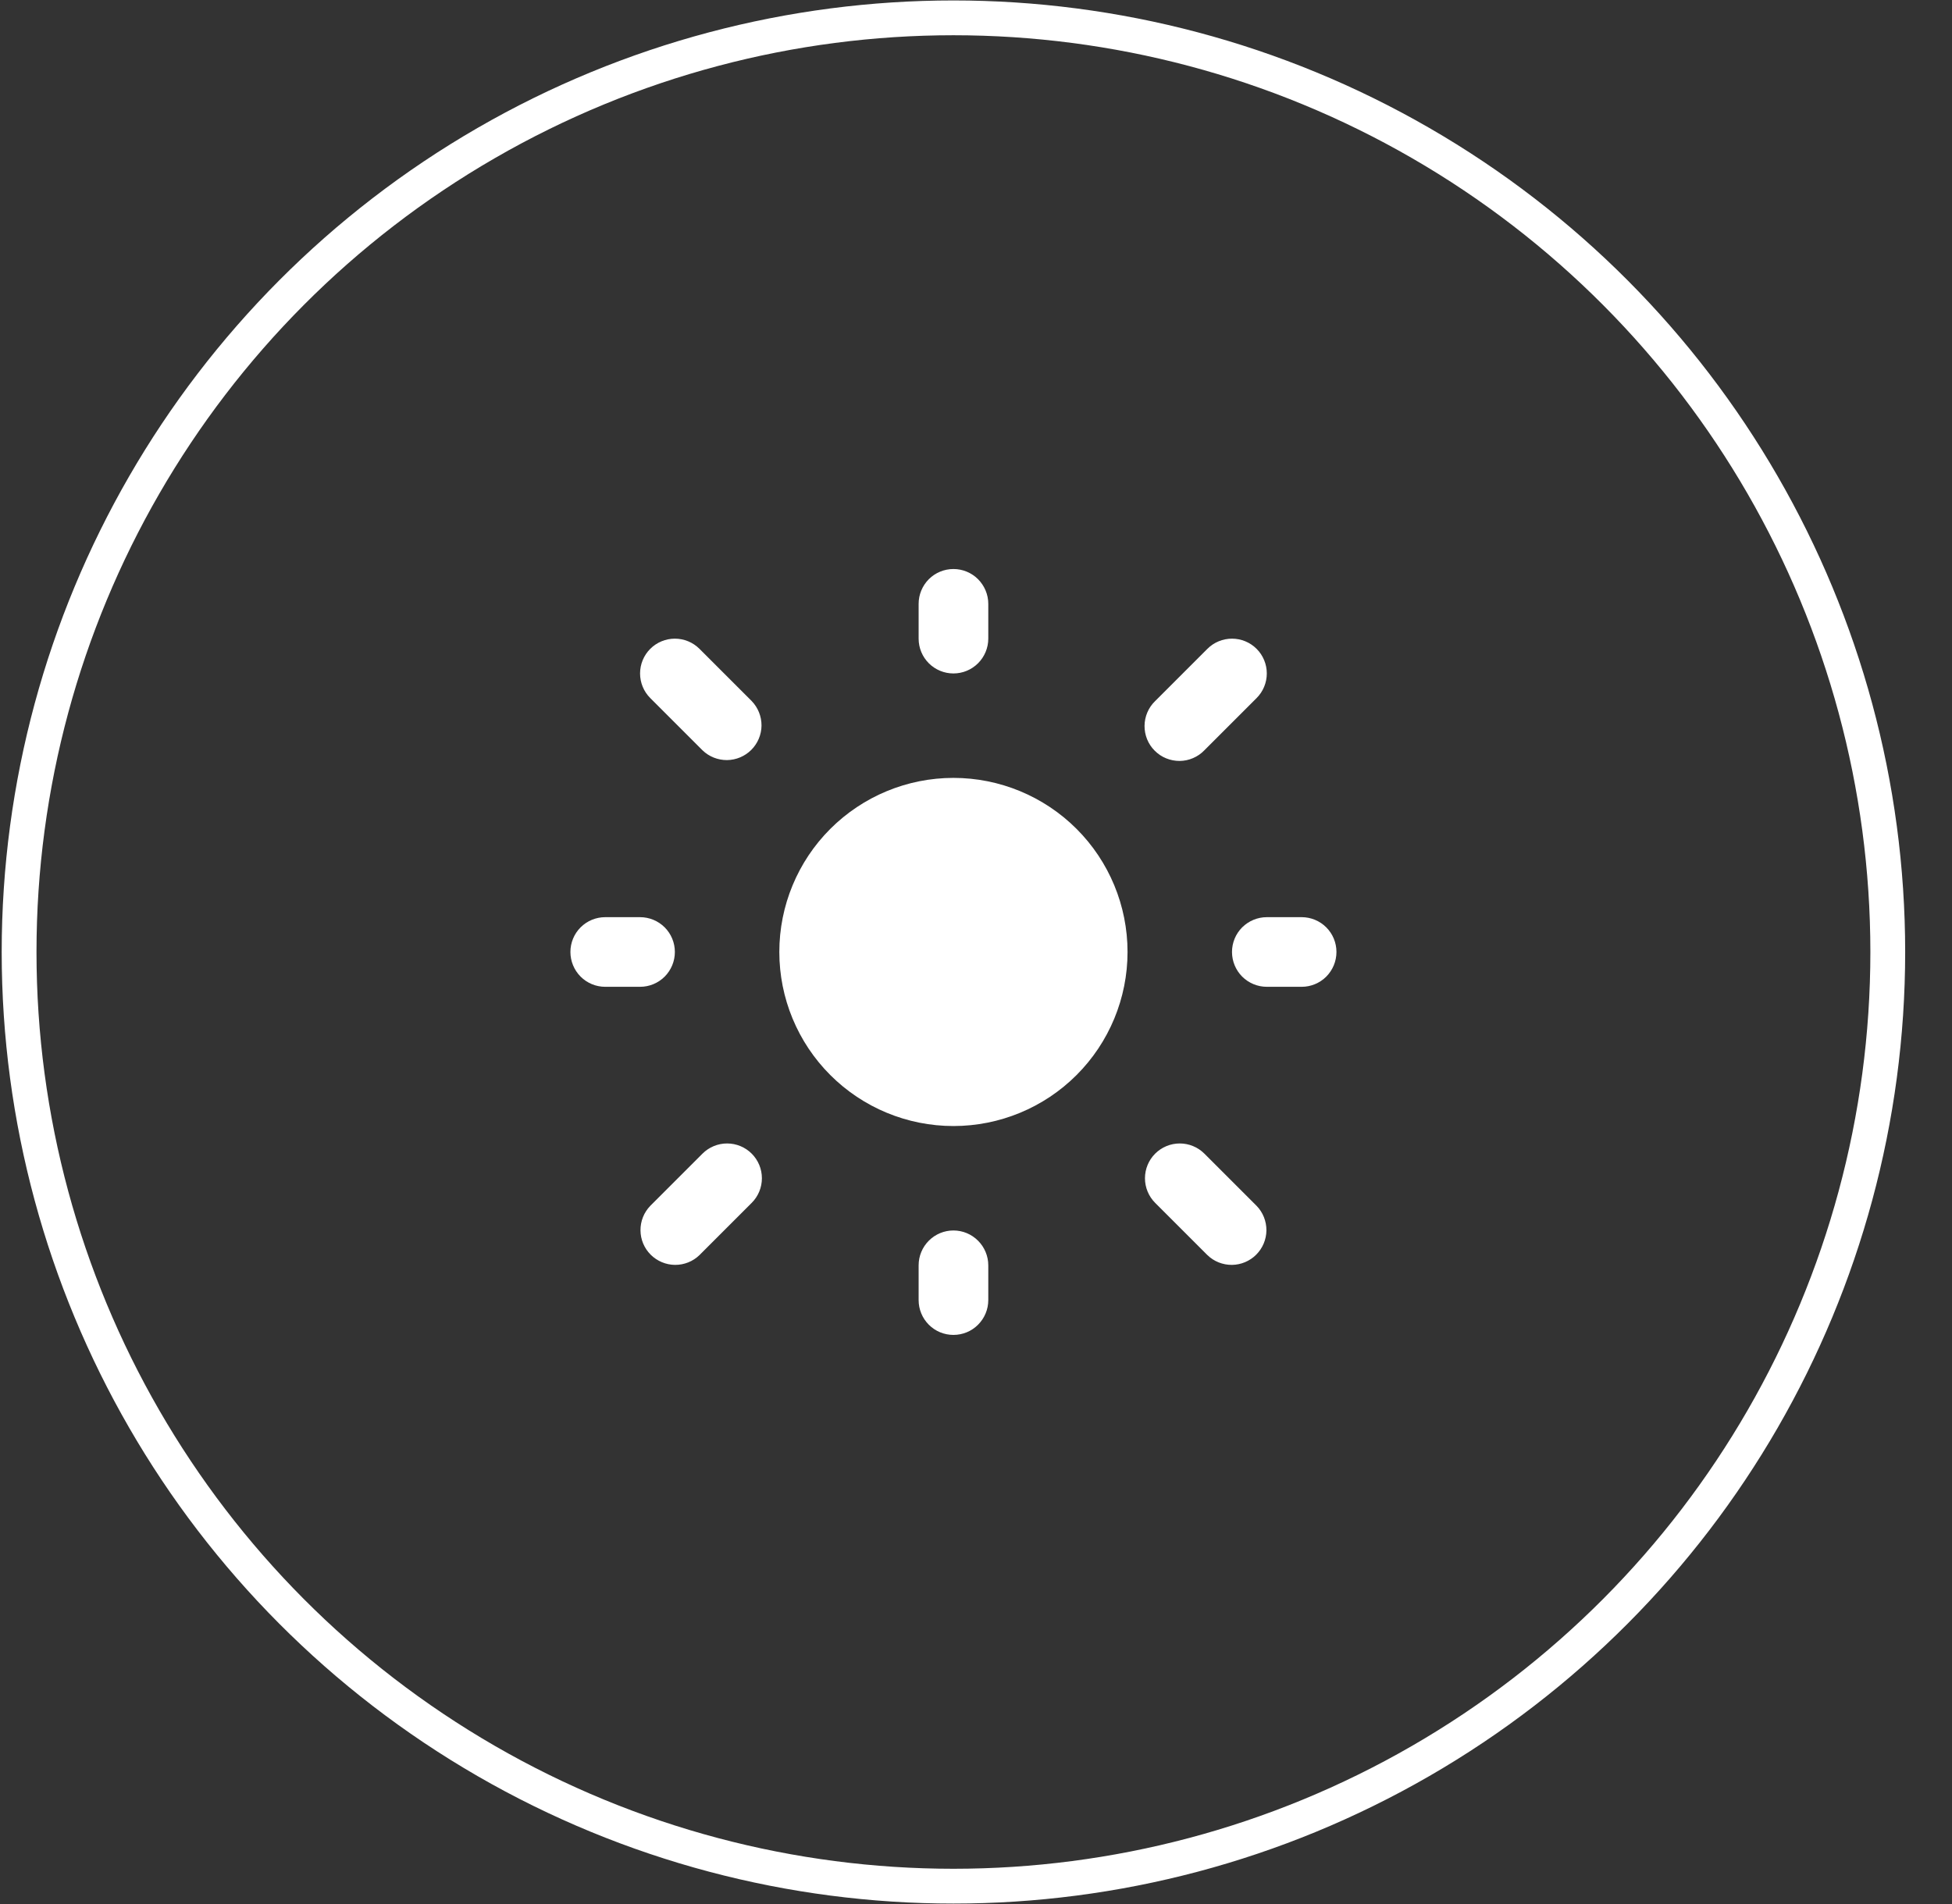 <svg width="41" height="40" viewBox="0 0 41 40" fill="none" xmlns="http://www.w3.org/2000/svg"><rect x="0" y="0" width="41" height="40" fill="#333333" stroke="none"/><g clip-path="url(#clip0)"><path d="M20.026 16.342C19.056 16.342 18.126 16.728 17.44 17.413C16.754 18.099 16.369 19.029 16.369 19.999C16.369 20.969 16.754 21.899 17.44 22.585C18.126 23.271 19.056 23.656 20.026 23.656C20.996 23.656 21.926 23.271 22.612 22.585C23.298 21.899 23.683 20.969 23.683 19.999C23.683 19.029 23.298 18.099 22.612 17.413C21.926 16.728 20.996 16.342 20.026 16.342Z" fill="white"></path><path fill-rule="evenodd" clip-rule="evenodd" d="M20.026 11.954C20.22 11.954 20.406 12.031 20.543 12.168C20.68 12.306 20.758 12.492 20.758 12.685V13.417C20.758 13.611 20.68 13.797 20.543 13.934C20.406 14.071 20.22 14.148 20.026 14.148C19.832 14.148 19.646 14.071 19.509 13.934C19.372 13.797 19.295 13.611 19.295 13.417V12.685C19.295 12.492 19.372 12.306 19.509 12.168C19.646 12.031 19.832 11.954 20.026 11.954ZM13.658 13.631C13.795 13.494 13.981 13.417 14.175 13.417C14.369 13.417 14.555 13.494 14.692 13.631L15.789 14.728C15.922 14.866 15.996 15.051 15.995 15.243C15.993 15.434 15.916 15.618 15.78 15.754C15.645 15.889 15.461 15.966 15.27 15.968C15.078 15.969 14.893 15.896 14.755 15.762L13.658 14.665C13.521 14.528 13.444 14.342 13.444 14.148C13.444 13.954 13.521 13.768 13.658 13.631ZM26.394 13.631C26.531 13.768 26.608 13.954 26.608 14.148C26.608 14.342 26.531 14.528 26.394 14.665L25.297 15.762C25.23 15.832 25.149 15.888 25.06 15.926C24.971 15.965 24.875 15.985 24.777 15.986C24.68 15.986 24.584 15.968 24.494 15.931C24.404 15.895 24.323 15.84 24.254 15.771C24.185 15.703 24.131 15.621 24.094 15.531C24.058 15.441 24.039 15.345 24.04 15.248C24.041 15.151 24.061 15.055 24.099 14.966C24.137 14.876 24.193 14.796 24.263 14.728L25.36 13.631C25.497 13.494 25.683 13.417 25.877 13.417C26.071 13.417 26.257 13.494 26.394 13.631ZM11.981 19.999C11.981 19.805 12.058 19.619 12.195 19.482C12.332 19.345 12.518 19.268 12.712 19.268H13.444C13.638 19.268 13.824 19.345 13.961 19.482C14.098 19.619 14.175 19.805 14.175 19.999C14.175 20.193 14.098 20.379 13.961 20.517C13.824 20.654 13.638 20.731 13.444 20.731H12.712C12.518 20.731 12.332 20.654 12.195 20.517C12.058 20.379 11.981 20.193 11.981 19.999ZM25.877 19.999C25.877 19.805 25.954 19.619 26.091 19.482C26.229 19.345 26.415 19.268 26.609 19.268H27.34C27.534 19.268 27.72 19.345 27.857 19.482C27.994 19.619 28.071 19.805 28.071 19.999C28.071 20.193 27.994 20.379 27.857 20.517C27.72 20.654 27.534 20.731 27.34 20.731H26.609C26.415 20.731 26.229 20.654 26.091 20.517C25.954 20.379 25.877 20.193 25.877 19.999ZM15.789 24.236C15.926 24.373 16.003 24.559 16.003 24.753C16.003 24.947 15.926 25.133 15.789 25.27L14.692 26.367C14.554 26.501 14.37 26.574 14.178 26.573C13.986 26.571 13.803 26.494 13.667 26.359C13.531 26.223 13.454 26.04 13.453 25.848C13.451 25.656 13.525 25.471 13.658 25.333L14.755 24.236C14.892 24.099 15.078 24.022 15.272 24.022C15.466 24.022 15.652 24.099 15.789 24.236ZM24.263 24.236C24.4 24.099 24.586 24.022 24.78 24.022C24.974 24.022 25.16 24.099 25.297 24.236L26.394 25.333C26.528 25.471 26.601 25.656 26.6 25.848C26.598 26.04 26.521 26.223 26.385 26.359C26.25 26.494 26.066 26.571 25.875 26.573C25.683 26.574 25.498 26.501 25.36 26.367L24.263 25.27C24.126 25.133 24.049 24.947 24.049 24.753C24.049 24.559 24.126 24.373 24.263 24.236ZM20.026 25.85C20.22 25.85 20.406 25.927 20.543 26.065C20.68 26.202 20.758 26.388 20.758 26.582V27.313C20.758 27.507 20.68 27.693 20.543 27.83C20.406 27.968 20.22 28.044 20.026 28.044C19.832 28.044 19.646 27.968 19.509 27.83C19.372 27.693 19.295 27.507 19.295 27.313V26.582C19.295 26.388 19.372 26.202 19.509 26.065C19.646 25.927 19.832 25.85 20.026 25.85Z" fill="white"></path></g><circle cx="20.026" cy="20" r="19.625" stroke="white" stroke-width="0.731"></circle><defs><clipPath id="clip0"><rect width="17.553" height="17.553" fill="white" transform="translate(11.249 11.223)"></rect></clipPath></defs></svg>